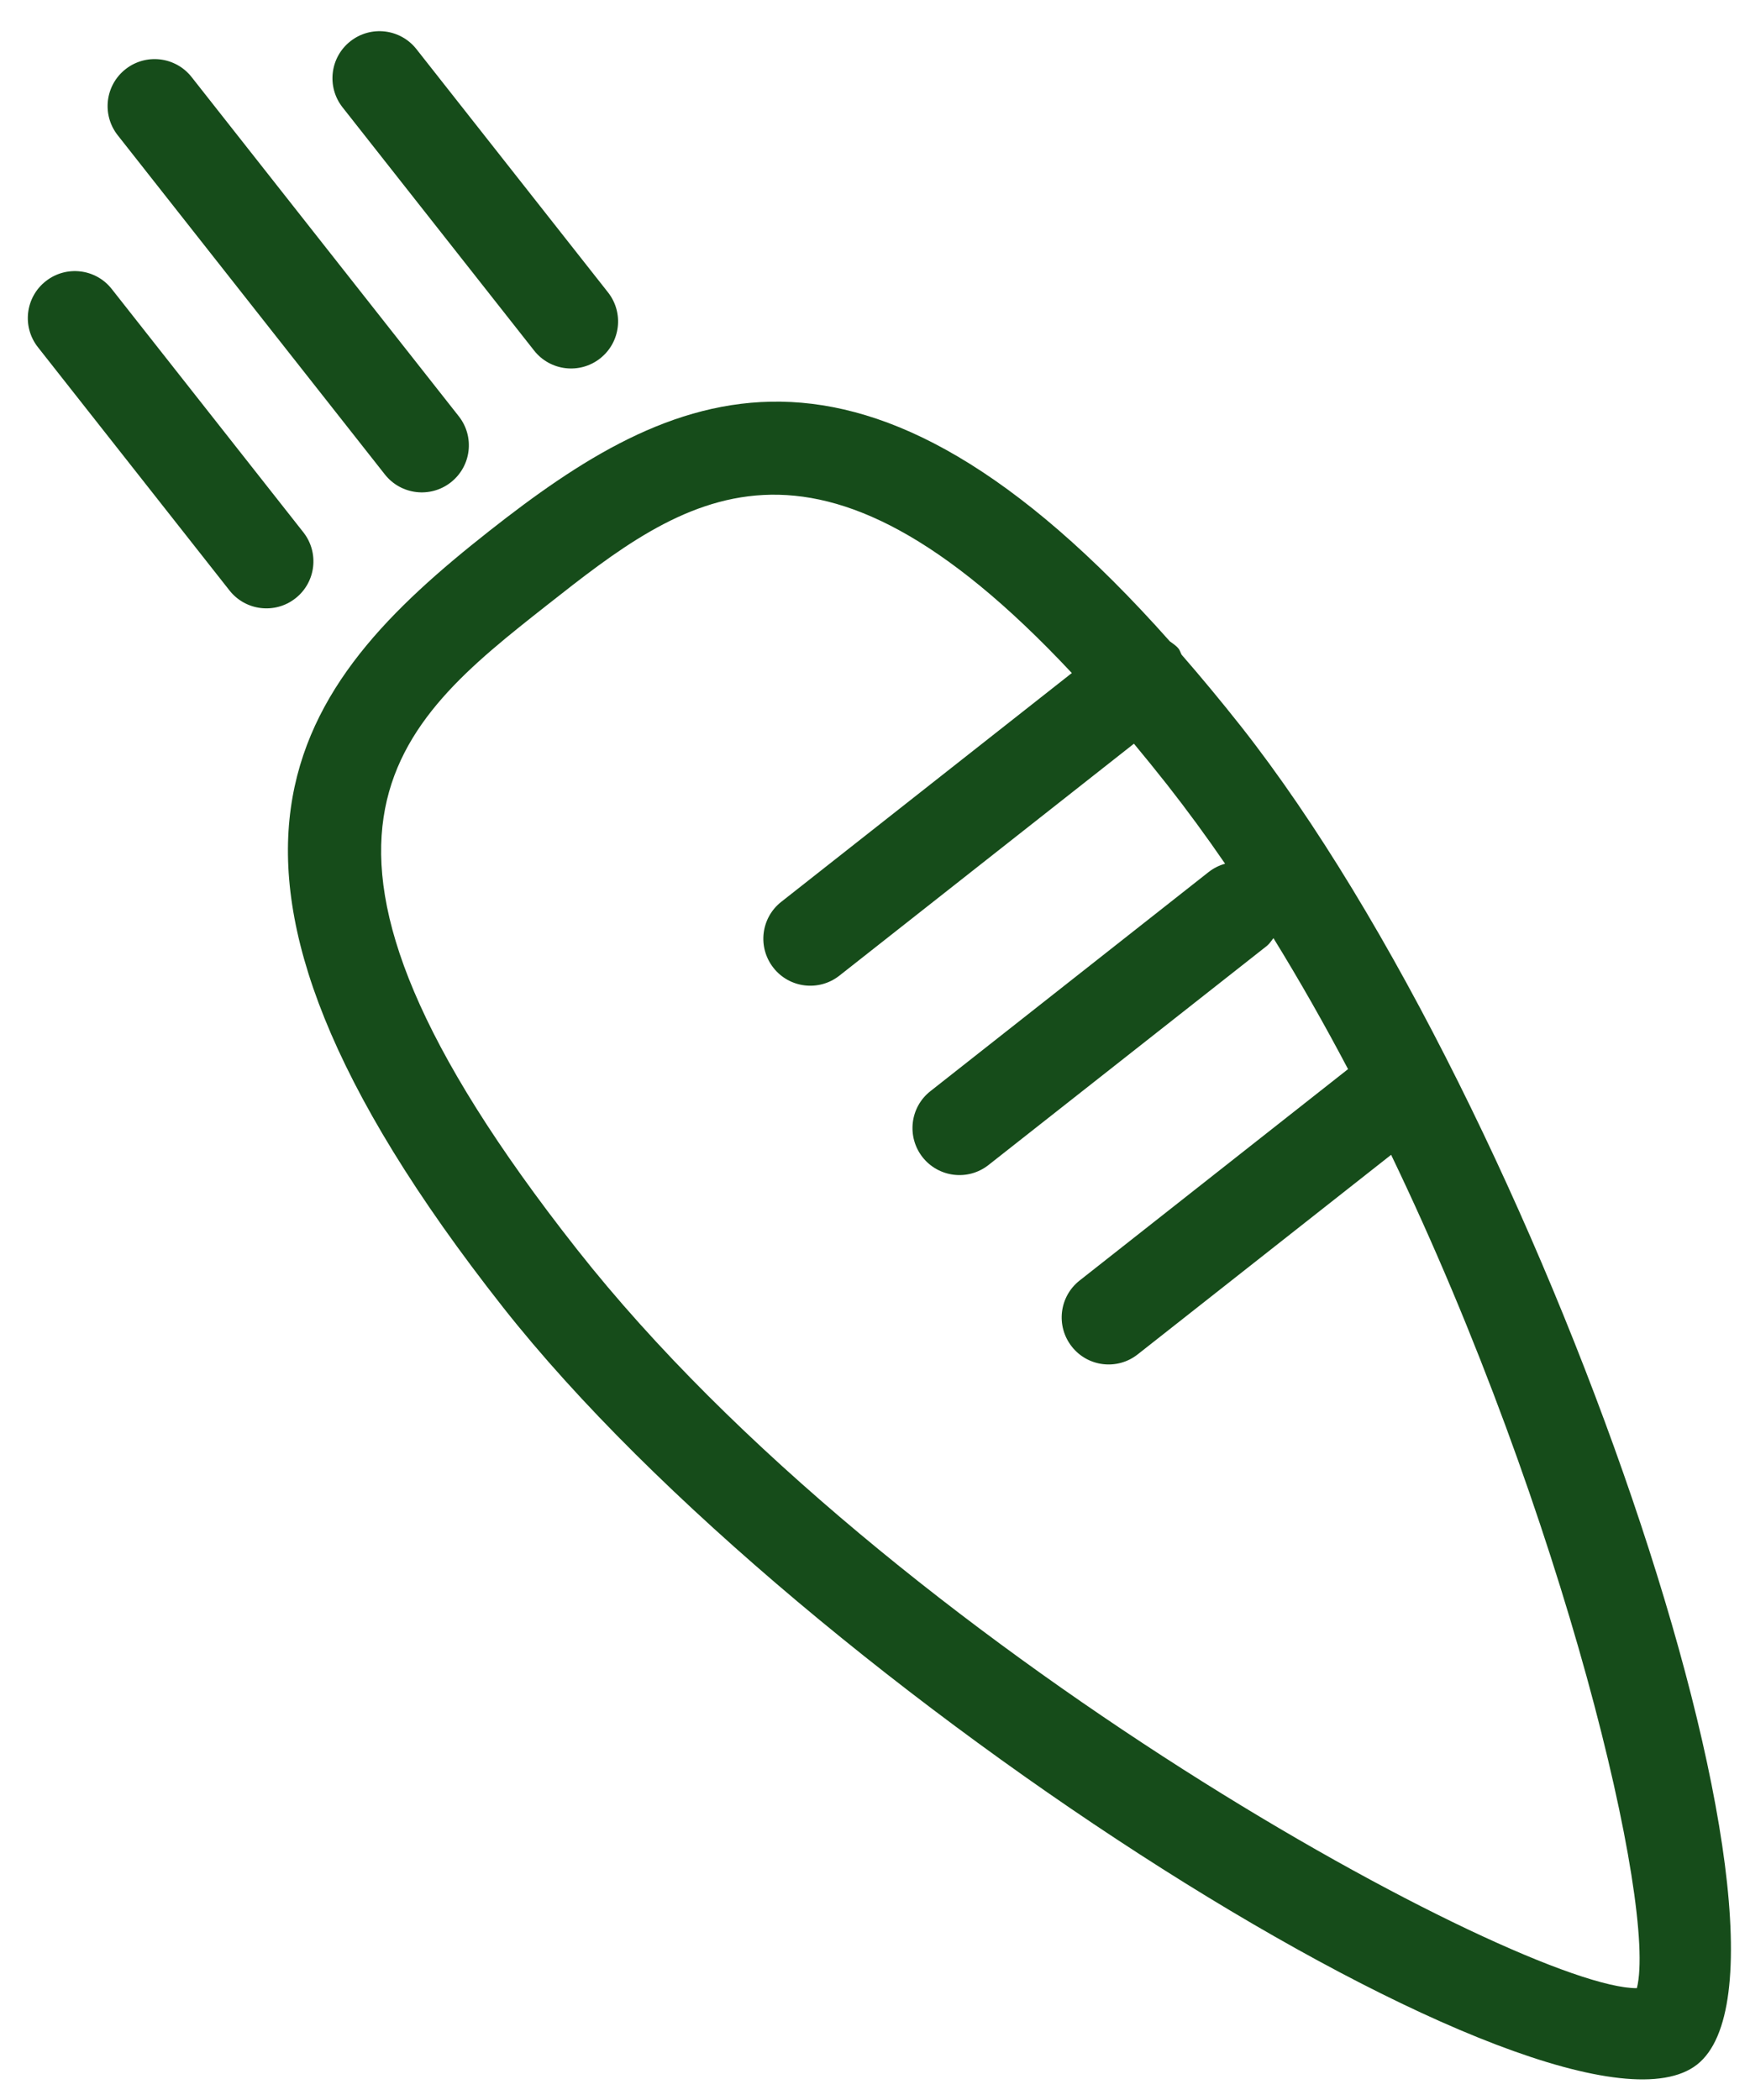 <?xml version="1.0" encoding="UTF-8"?>
<svg width="35px" height="42px" viewBox="0 0 35 42" version="1.1" xmlns="http://www.w3.org/2000/svg" xmlns:xlink="http://www.w3.org/1999/xlink">
    <!-- Generator: Sketch 63.1 (92452) - https://sketch.com -->
    <title>noun_vegan_1072405</title>
    <desc>Created with Sketch.</desc>
    <g id="Page-1" stroke="none" stroke-width="1" fill="none" fill-rule="evenodd">
        <g id="noun_vegan_1072405" transform="translate(18, 21.5) scale(1, -1) rotate(-141) translate(-18, -21.5) translate(8, -4)" fill="#164C1A" fill-rule="nonzero">
            <g id="Group">
                <path d="M9.536,11.875 C4.93,11.937 0.775,12.818 0.348,22.155 C0.329,22.229 0.304,22.301 0.304,22.382 C0.306,22.428 0.325,22.467 0.333,22.511 C0.312,23.1 0.304,23.719 0.312,24.375 C0.444,34.094 6.642,50.958 10.065,50.913 C13.488,50.866 19.225,33.839 19.094,24.121 C18.939,12.694 14.484,11.807 9.536,11.875 Z M10.04,48.968 C8.717,47.973 5.217,40.72 3.371,32.922 L9.821,32.834 C10.341,32.828 10.756,32.401 10.748,31.883 C10.741,31.363 10.314,30.948 9.796,30.955 L2.962,31.048 C2.765,30.054 2.6,29.059 2.473,28.073 C2.539,28.087 2.602,28.111 2.672,28.111 L9.756,28.013 C10.276,28.007 10.69,27.58 10.684,27.062 C10.676,26.542 10.25,26.126 9.731,26.134 L2.648,26.23 C2.52,26.232 2.398,26.26 2.288,26.308 C2.235,25.646 2.204,24.991 2.194,24.349 C2.189,23.984 2.19,23.636 2.194,23.295 L9.691,23.193 C10.21,23.186 10.626,22.76 10.618,22.241 C10.611,21.721 10.184,21.306 9.666,21.314 L2.27,21.415 C2.813,13.852 6.1,13.802 9.562,13.754 C13.424,13.702 17.073,13.652 17.215,24.145 C17.354,34.307 11.814,47.557 10.04,48.968 Z" id="Shape"></path>
                <path d="M5.641,10.588 C6.161,10.581 6.576,10.154 6.569,9.635 L6.485,3.442 C6.477,2.923 6.051,2.508 5.532,2.515 C5.012,2.522 4.597,2.949 4.604,3.468 L4.688,9.66 C4.695,10.18 5.122,10.595 5.641,10.588 Z" id="Path"></path>
                <path d="M13.396,10.482 C13.915,10.475 14.33,10.048 14.323,9.53 L14.239,3.337 C14.232,2.817 13.804,2.402 13.286,2.41 C12.767,2.417 12.351,2.844 12.359,3.362 L12.443,9.555 C12.45,10.074 12.877,10.49 13.396,10.482 Z" id="Path"></path>
                <path d="M9.52,10.635 C10.04,10.628 10.455,10.201 10.448,9.682 L10.331,1.046 C10.323,0.526 9.897,0.112 9.378,0.119 C8.859,0.126 8.443,0.553 8.45,1.072 L8.567,9.708 C8.574,10.228 9,10.642 9.52,10.635 Z" id="Path"></path>
            </g>
        </g>
    </g>
</svg>